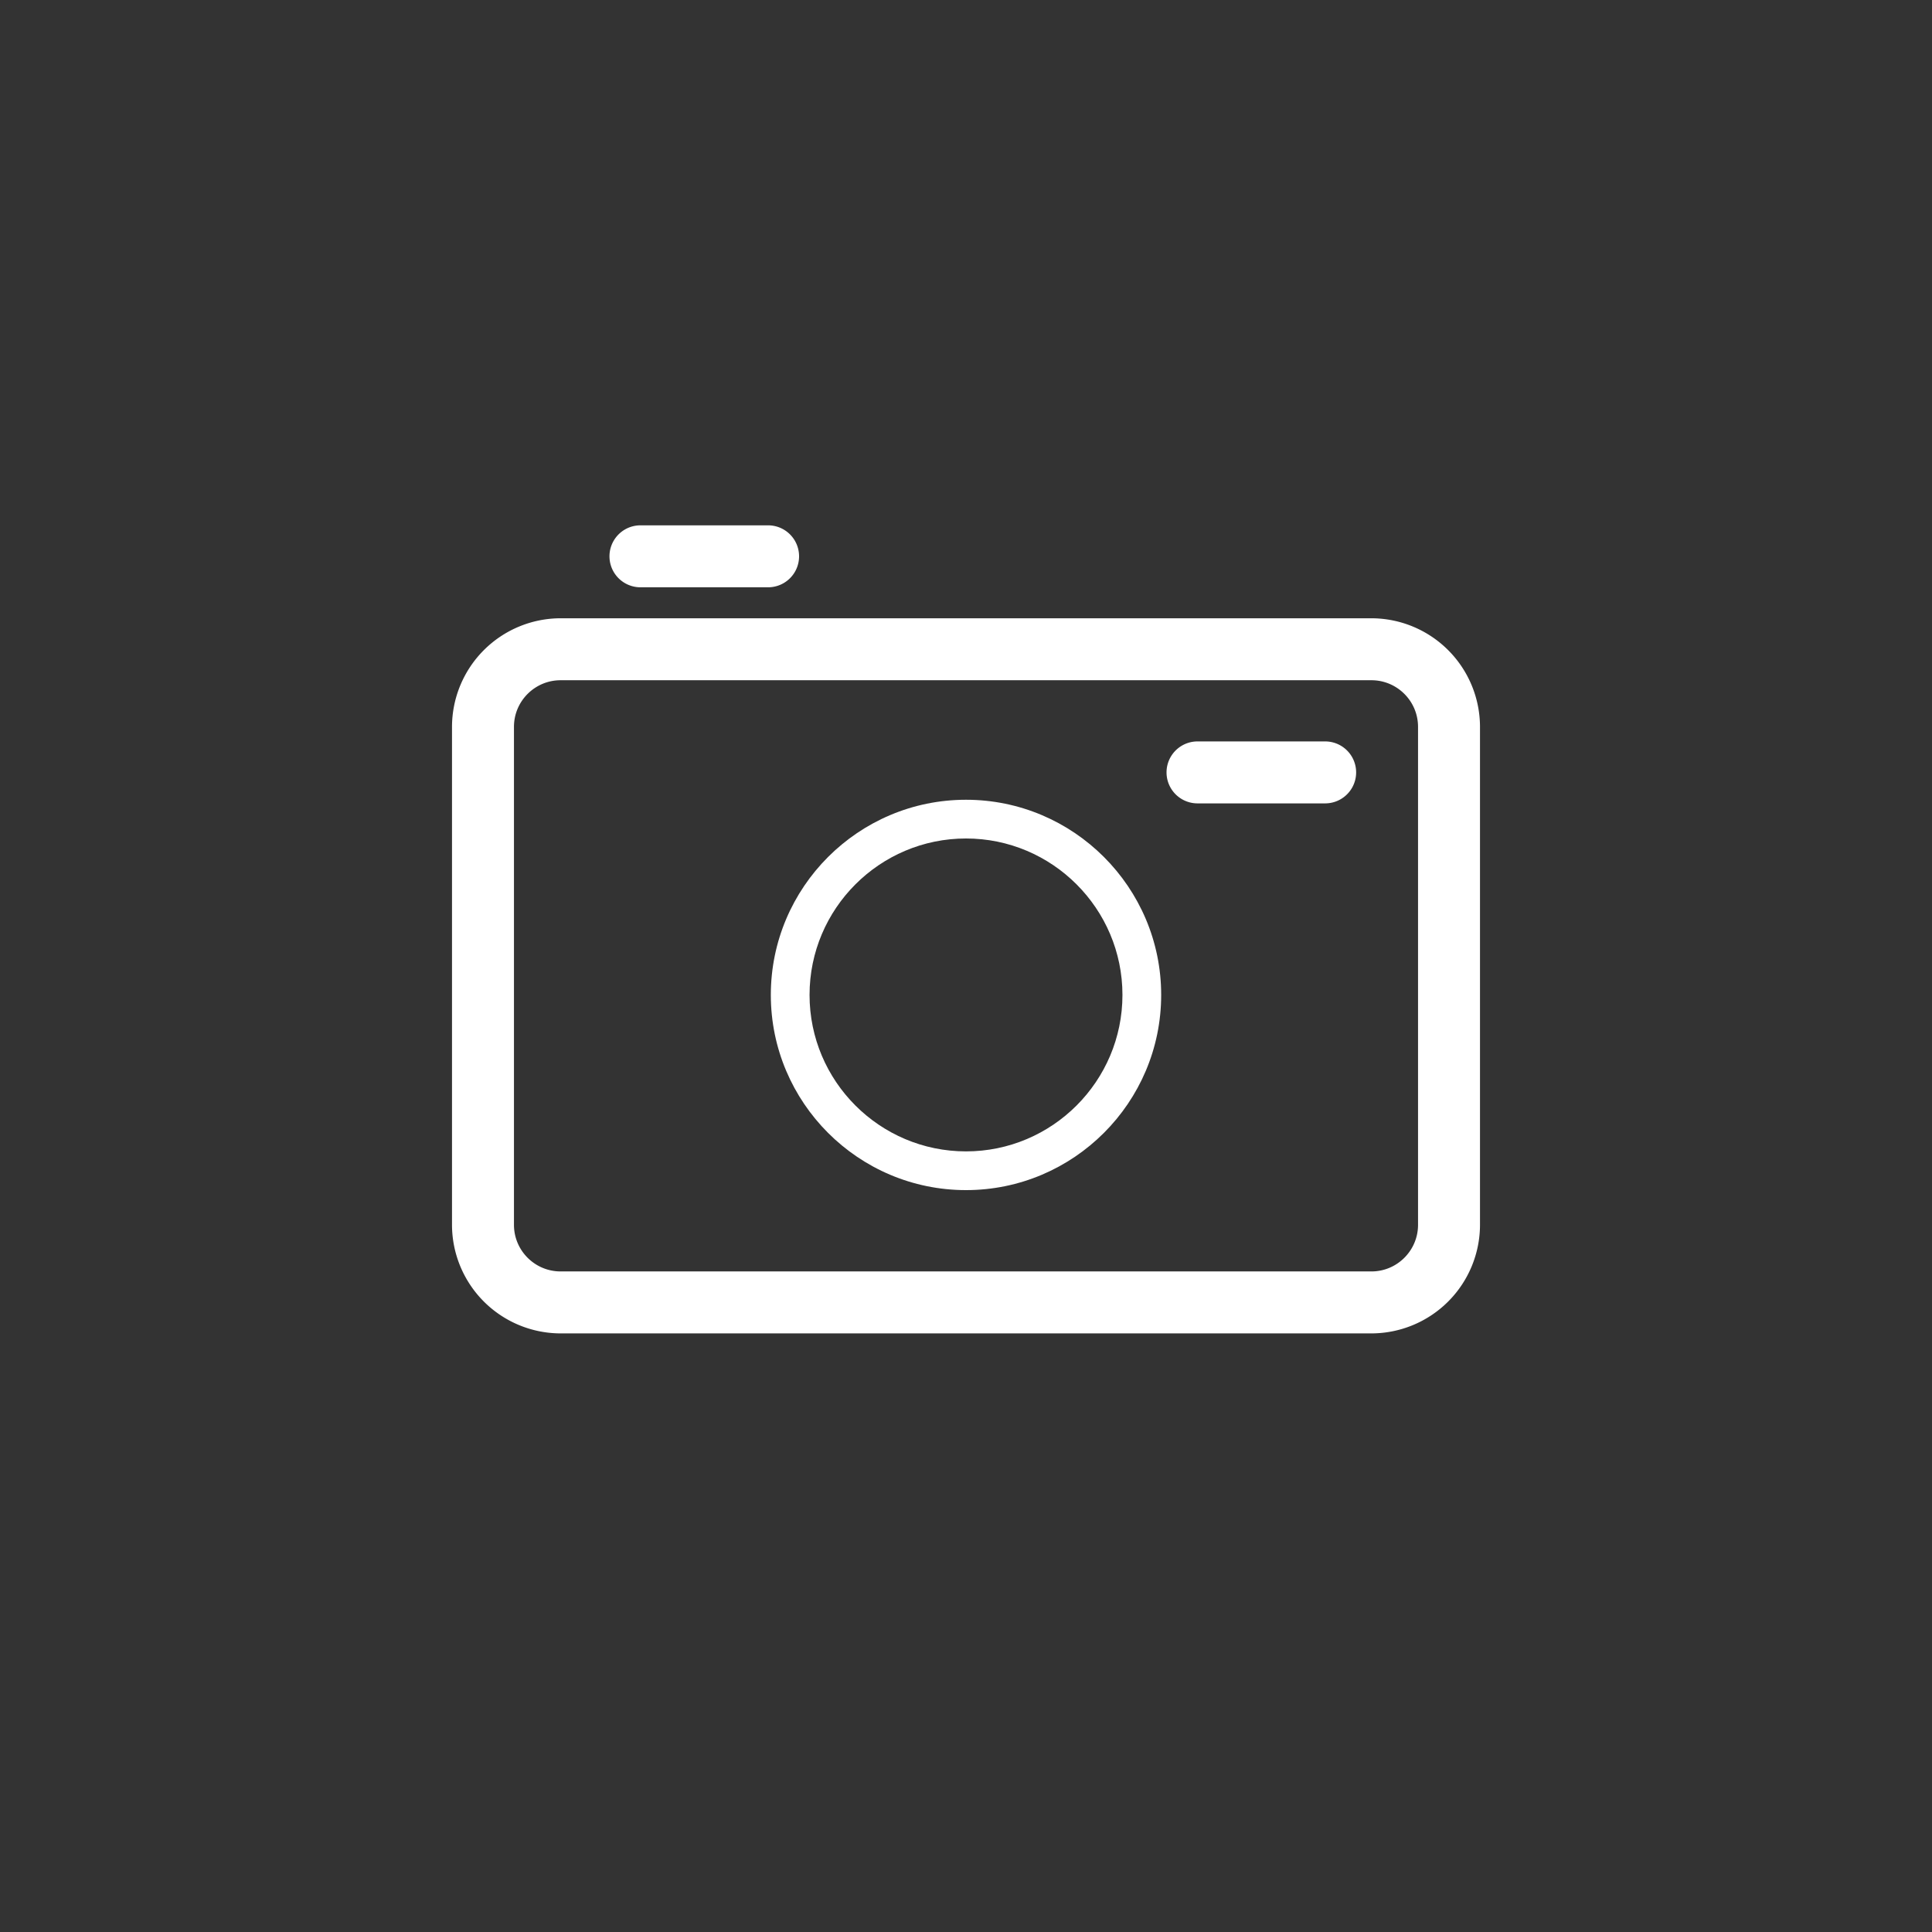<svg xmlns="http://www.w3.org/2000/svg" viewBox="0 0 62.362 62.362"><rect x="0" y="0" width="62.362" height="62.362" fill="#333333" stroke="none"/><path d="M31.315 62.362C13.483 62.362 0 47.59 0 31.315 0 12.633 15.557 0 31.08 0c18.602 0 31.282 15.34 31.282 30.947 0 19.05-15.657 31.415-31.047 31.415" style="fill:none"/><path d="M31.181 38.415c-3.473 0-6.3-2.826-6.3-6.3s2.827-6.3 6.3-6.3 6.3 2.827 6.3 6.3-2.827 6.3-6.3 6.3m0-11.35c-2.785 0-5.05 2.265-5.05 5.05s2.265 5.05 5.05 5.05 5.05-2.266 5.05-5.05-2.265-5.05-5.05-5.05" style="fill:#fff"/><path d="M44.268 43.04H18.095a3.51 3.51 0 0 1-3.505-3.504V23.461a3.51 3.51 0 0 1 3.505-3.504h26.173a3.51 3.51 0 0 1 3.504 3.504v16.075a3.51 3.51 0 0 1-3.504 3.504M18.095 21.957c-.83 0-1.505.674-1.505 1.504v16.075c0 .83.675 1.504 1.505 1.504h26.173c.829 0 1.504-.675 1.504-1.504V23.461c0-.83-.675-1.504-1.504-1.504zm6.698-3h-4.12a1 1 0 0 1 0-2h4.12a1 1 0 0 1 0 2" style="fill:#fff"/><path d="M42.773 25.932h-4.119a1 1 0 1 1 0-2h4.12a1 1 0 1 1 0 2" style="fill:#fff"/></svg>